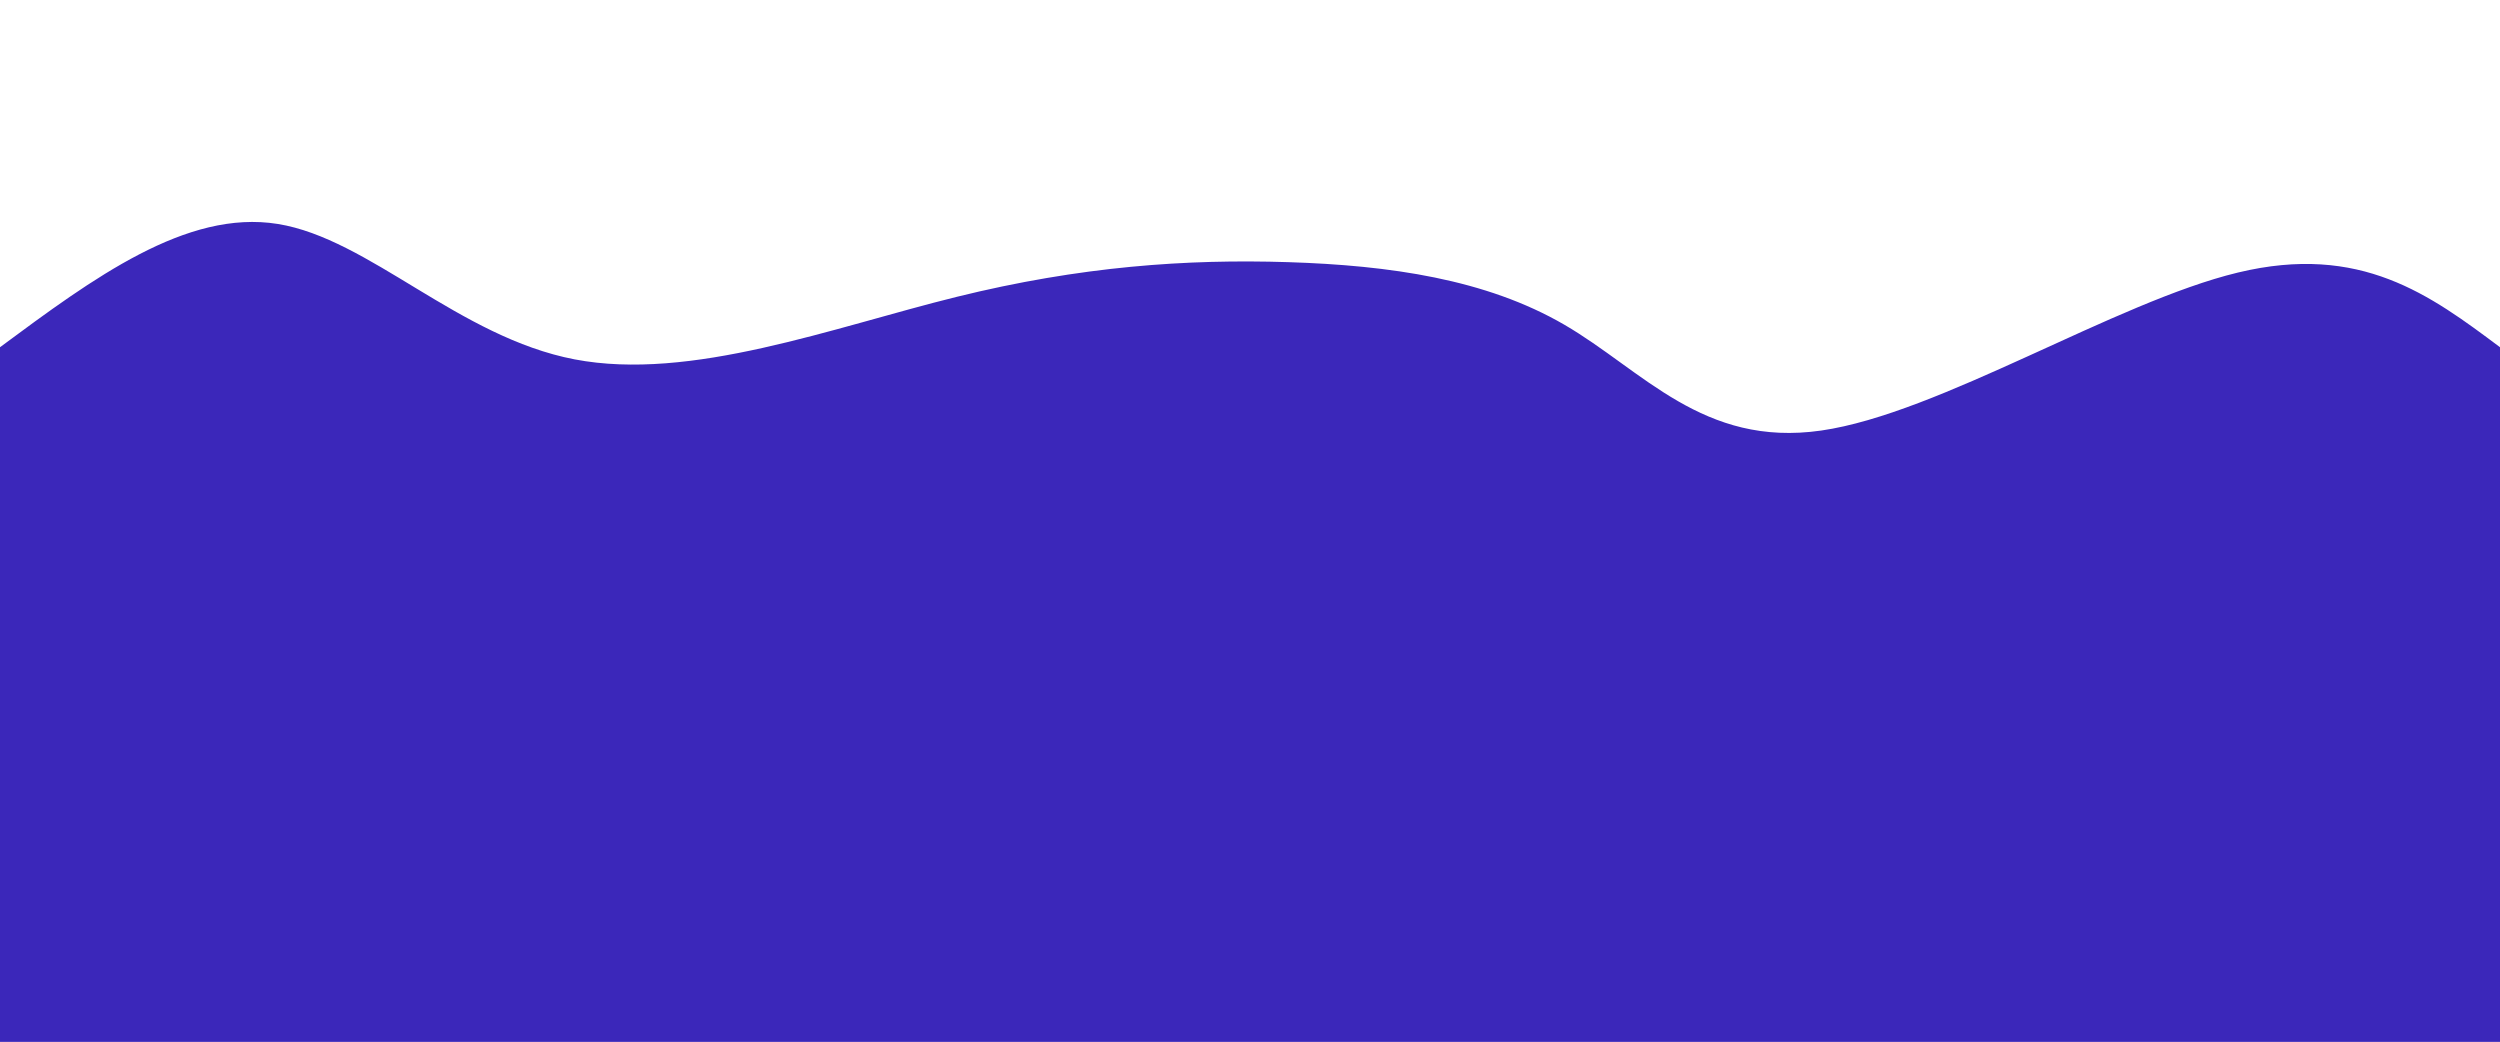 <svg height="100%" width="100%" id="svg" viewBox="0 0 1440 600" xmlns="http://www.w3.org/2000/svg" class="transition duration-300 ease-in-out delay-150"><path d="M 0,600 C 0,600 0,200 0,200 C 53.674,160.256 107.347,120.513 160,129 C 212.653,137.487 264.285,194.206 331,207 C 397.715,219.794 479.514,188.663 551,171 C 622.486,153.337 683.661,149.143 742,151 C 800.339,152.857 855.844,160.766 901,187 C 946.156,213.234 980.965,257.794 1049,248 C 1117.035,238.206 1218.296,174.059 1289,157 C 1359.704,139.941 1399.852,169.971 1440,200 C 1440,200 1440,600 1440,600 Z" stroke="none" stroke-width="0" fill="#3b27ba88" class="transition-all duration-300 ease-in-out delay-150"></path><path d="M 0,600 C 0,600 0,400 0,400 C 79.505,406.336 159.01,412.671 210,392 C 260.99,371.329 283.466,323.651 330,340 C 376.534,356.349 447.124,436.726 509,463 C 570.876,489.274 624.036,461.446 694,427 C 763.964,392.554 850.733,351.489 923,368 C 995.267,384.511 1053.034,458.599 1112,468 C 1170.966,477.401 1231.133,422.115 1286,400 C 1340.867,377.885 1390.433,388.943 1440,400 C 1440,400 1440,600 1440,600 Z" stroke="none" stroke-width="0" fill="#3b27baff" class="transition-all duration-300 ease-in-out delay-150"></path></svg>